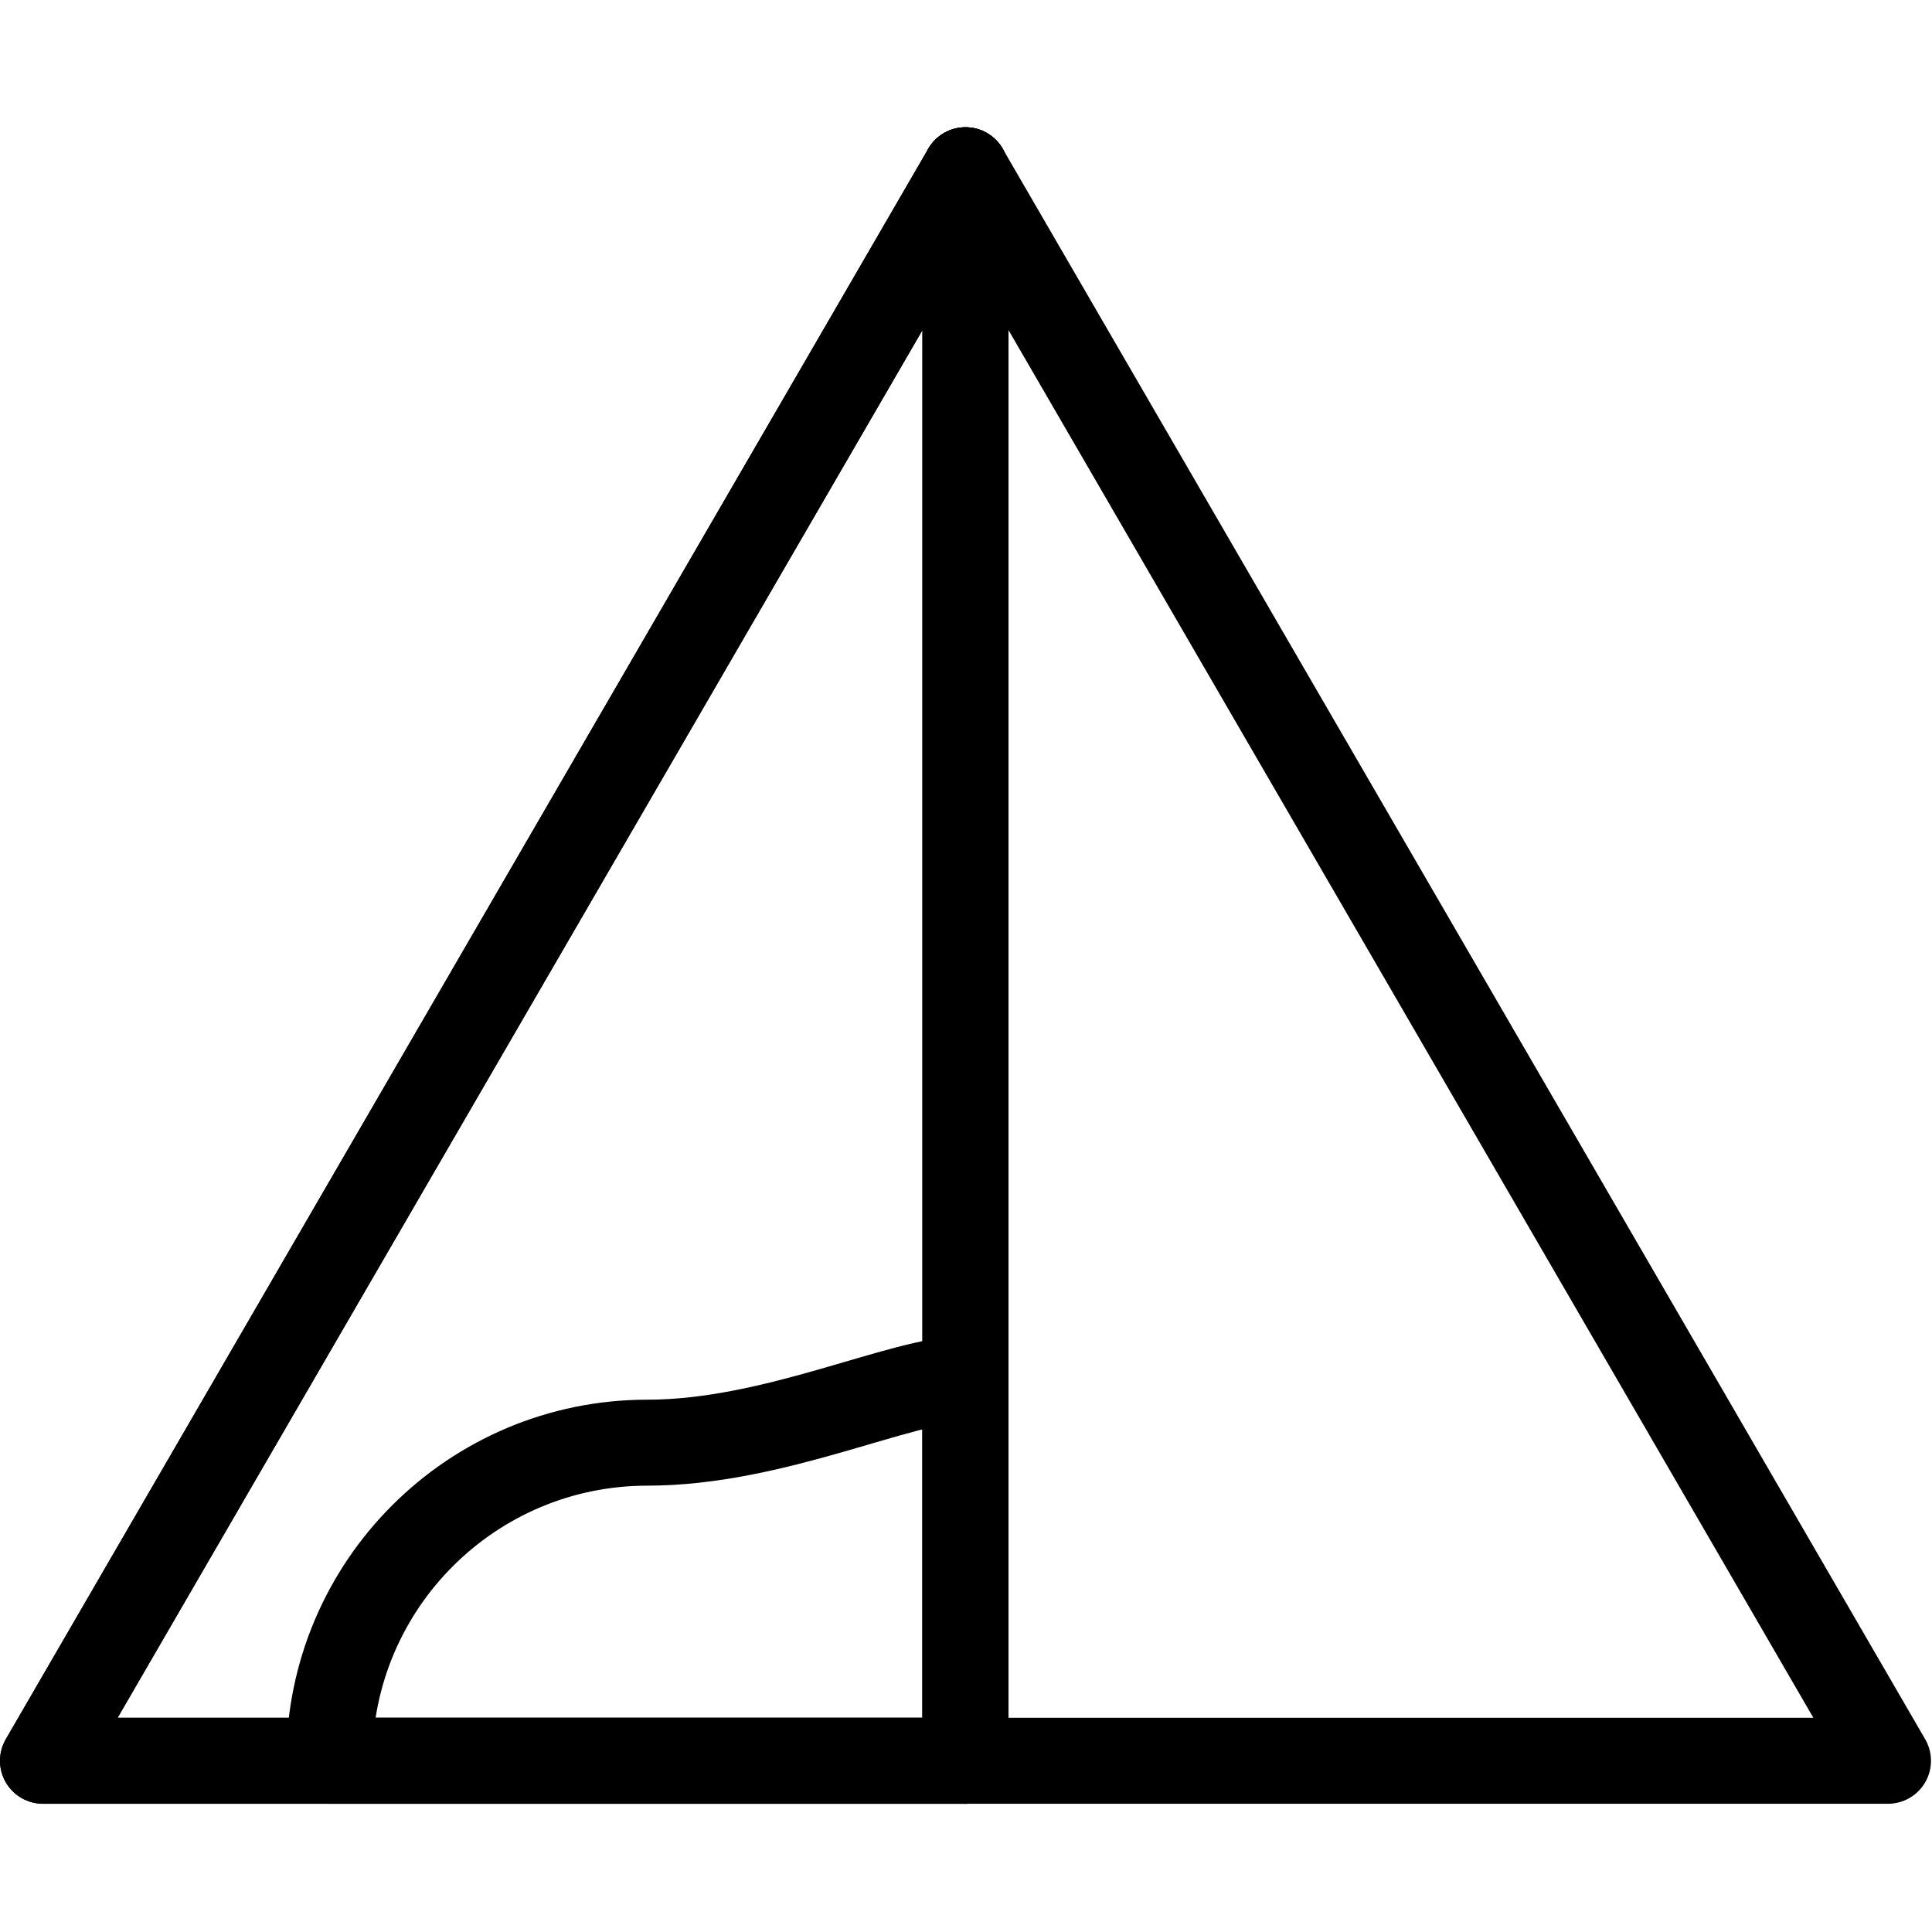 <svg xmlns="http://www.w3.org/2000/svg" width="24" height="24" viewBox="0 0 24 24"> <g transform="translate(1.7763568394002505e-15 1.581) scale(0.534)">
  
  <g
     id="line"
     transform="translate(-13.54,-17)">
    <polygon
       fill="none"
       stroke="#000"
       stroke-linecap="round"
       stroke-linejoin="round"
       stroke-miterlimit="10"
       stroke-width="2"
       points="57.46,55 36,18 14.54,55 "
       id="polygon2" />
    <polygon
       fill="none"
       stroke="#000"
       stroke-linecap="round"
       stroke-linejoin="round"
       stroke-miterlimit="10"
       stroke-width="2"
       points="36,55 36,18 14.54,55 "
       id="polygon4" />
    <line
       x1="36"
       x2="36"
       y1="55"
       y2="18"
       fill="none"
       stroke="#000"
       stroke-linecap="round"
       stroke-linejoin="round"
       stroke-miterlimit="10"
       stroke-width="2"
       id="line6" />
    <path
       fill="none"
       stroke="#000"
       stroke-linecap="round"
       stroke-linejoin="round"
       stroke-miterlimit="10"
       stroke-width="2"
       d="m 36,46.12 c -1.48,0 -4.44,1.48 -7.4,1.48 -4.087,0 -7.4,3.313 -7.4,7.4 H 36 Z"
       id="path8" />
    <line
       x1="36"
       x2="36"
       y1="55"
       y2="18"
       fill="none"
       stroke="#000"
       stroke-linecap="round"
       stroke-linejoin="round"
       stroke-miterlimit="10"
       stroke-width="2"
       id="line10" />
  </g>
</g></svg>